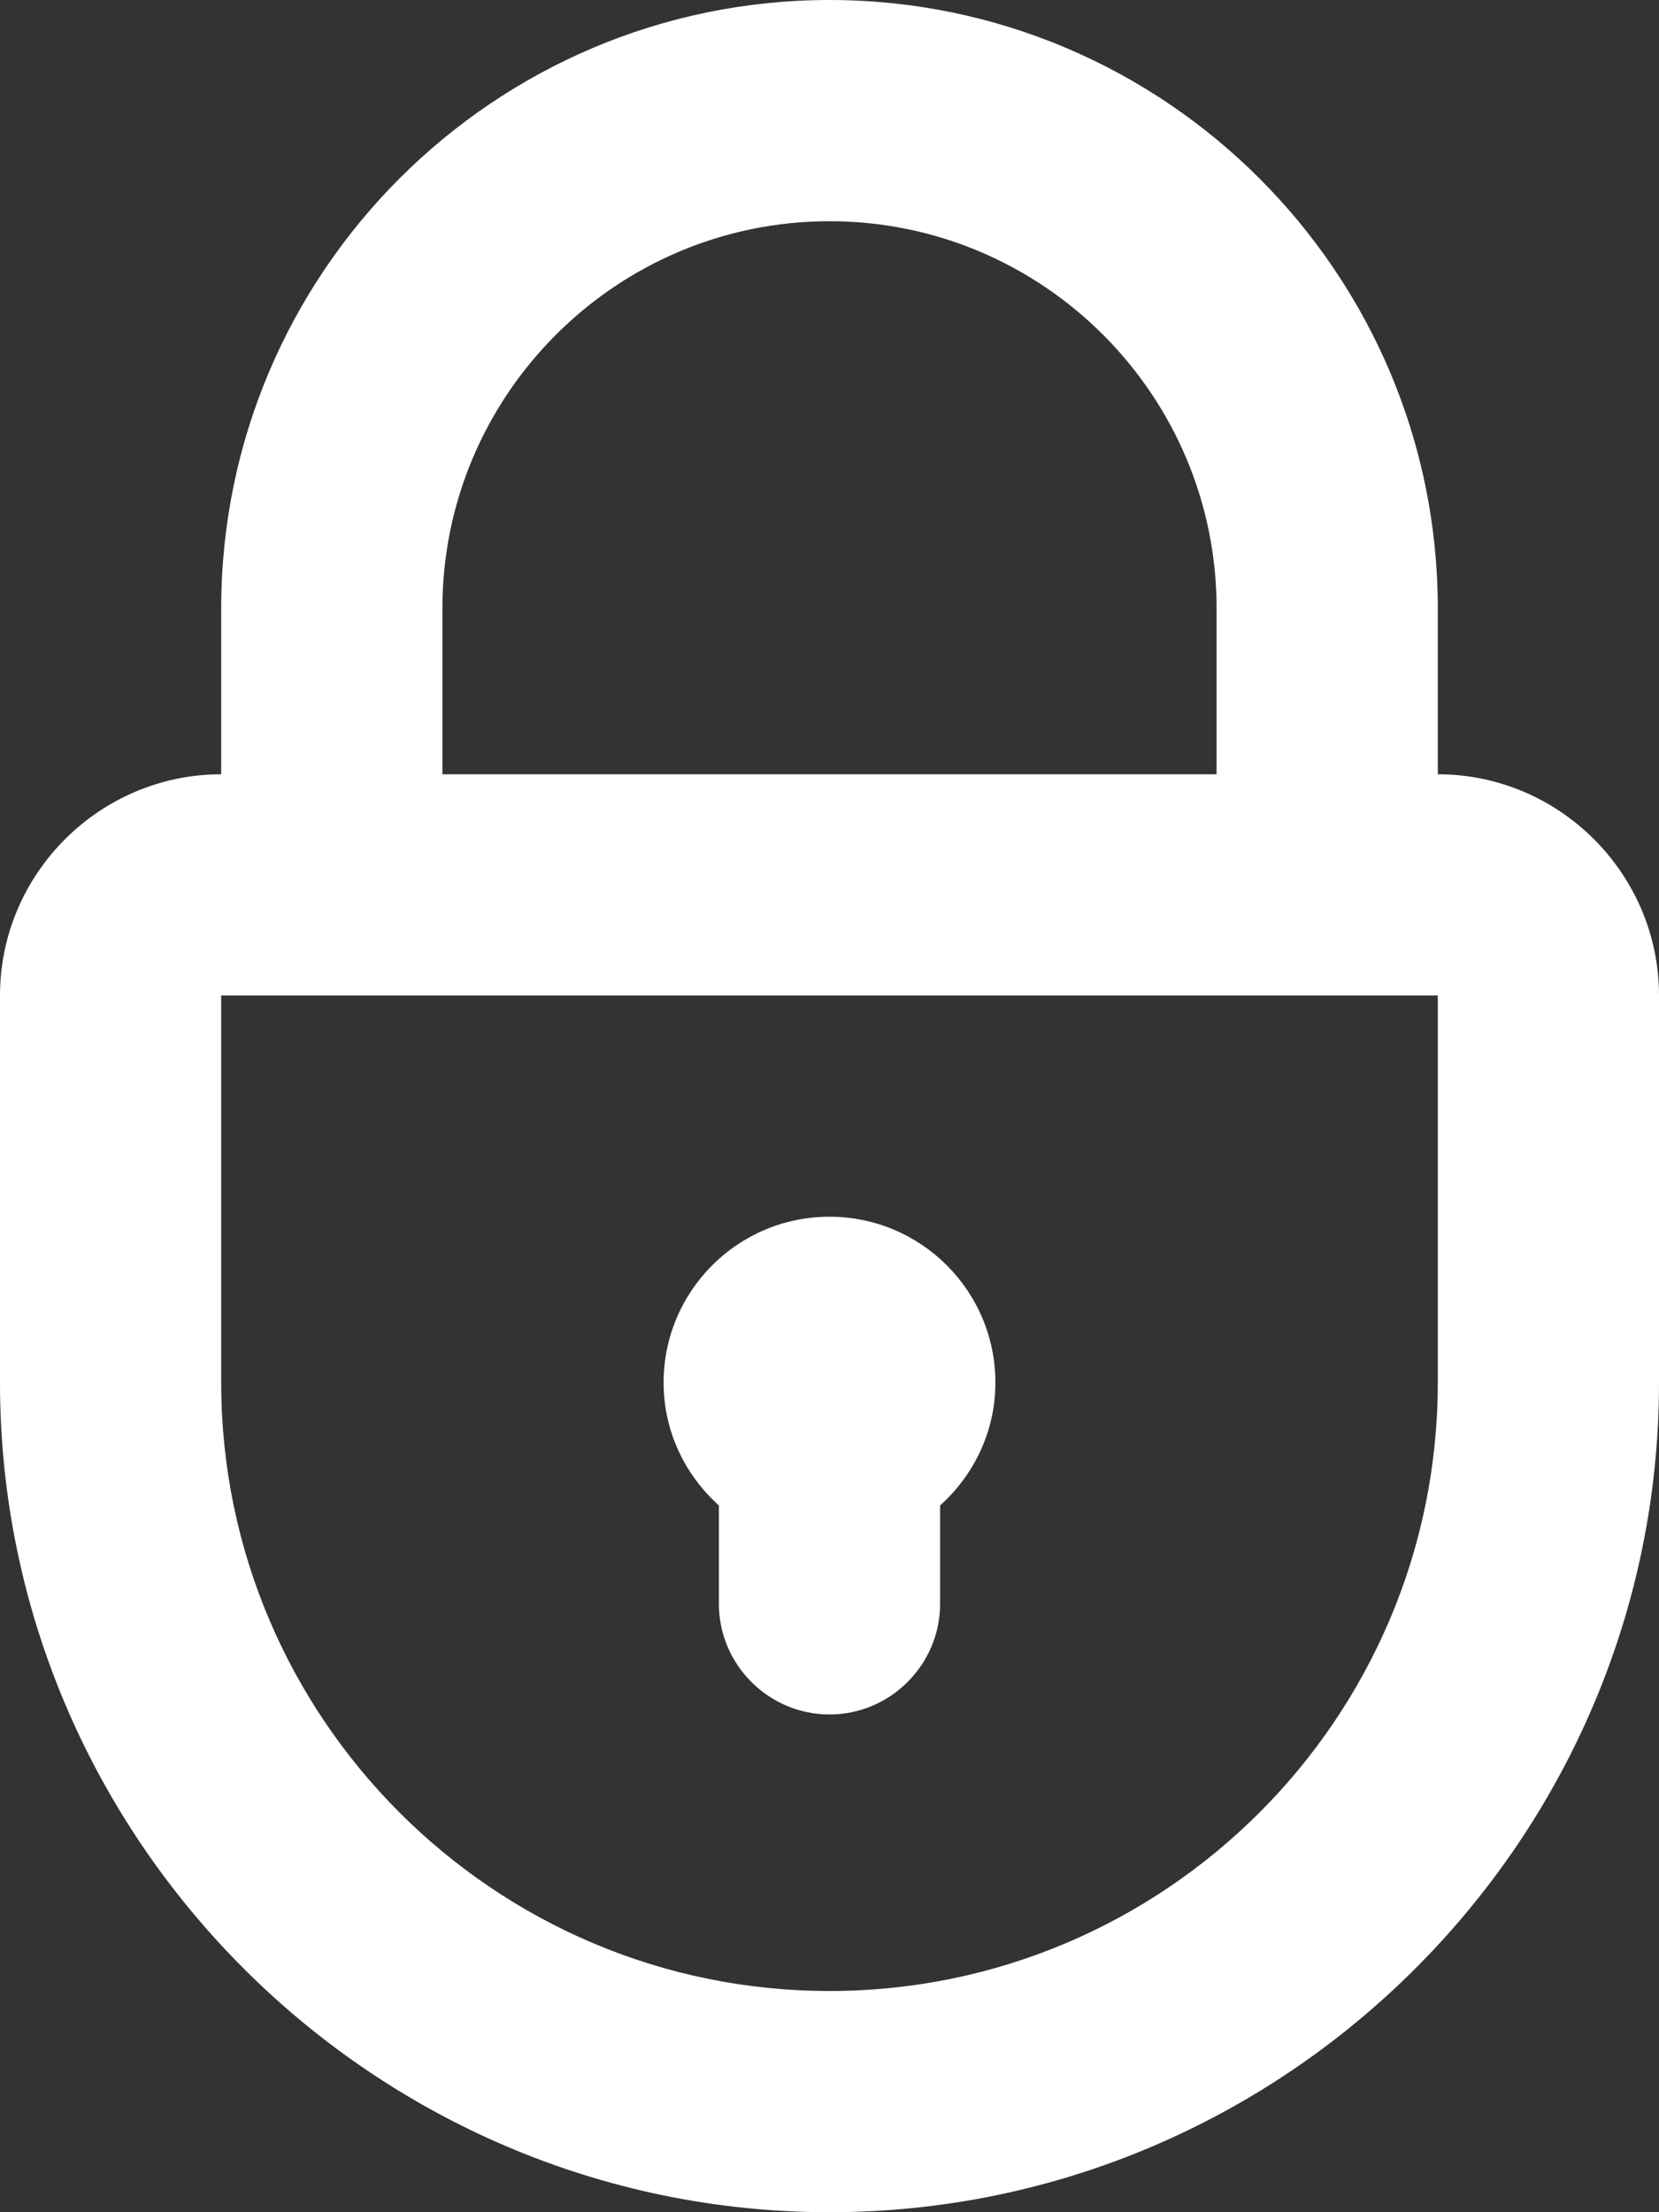 <svg width="30px" height="40px" viewBox="0 0 30 40" version="1.1" xmlns="http://www.w3.org/2000/svg" xmlns:xlink="http://www.w3.org/1999/xlink" xmlns:sketch="http://www.bohemiancoding.com/sketch/ns">
    <rect x="0" y="0" width="30" height="40" fill="#333333" stroke="none"/>
    <!-- Generator: Sketch 3.3.2 (12043) - http://www.bohemiancoding.com/sketch -->
    <title>Imported Layers</title>
    <desc>Created with Sketch.</desc>
    <defs></defs>
    <g id="Page-1" stroke="none" stroke-width="1" fill="none" fill-rule="evenodd" sketch:type="MSPage">
        <g id="Product_list_full" sketch:type="MSArtboardGroup" transform="translate(-135, -665)" fill="#FFFFFF">
            <g id="quick_actions-3" sketch:type="MSLayerGroup" transform="translate(80, 615)">
                <g id="Imported-Layers" transform="translate(54, 50)" sketch:type="MSShapeGroup">
                    <path d="M27,14 L27,11 C27,4.935 22.065,0 16,0 C9.935,0 5,4.935 5,11 L5,14 C2.8,14 1,15.8 1,18 L1,25 C1,33.25 7.75,40 16,40 C24.25,40 31,33.25 31,25 L31,18 C31,15.8 29.2,14 27,14 L27,14 Z M9,11 C9,7.141 12.141,4 16,4 C19.859,4 23,7.141 23,11 L23,14 L9,14 L9,11 L9,11 Z M27,25 C27,31.065 22.065,36 16,36 C9.935,36 5,31.065 5,25 L5,18 L27,18 L27,25 L27,25 Z" id="Fill-1"></path>
                    <path d="M14,27.221 L14,29 C14,30.1 14.9,31 16,31 C17.1,31 18,30.1 18,29 L18,27.221 C18.61,26.672 19,25.885 19,25 C19,23.343 17.657,22 16,22 C14.343,22 13,23.343 13,25 C13,25.885 13.39,26.672 14,27.221" id="Fill-2"></path>
                </g>
            </g>
        </g>
    </g>
</svg>